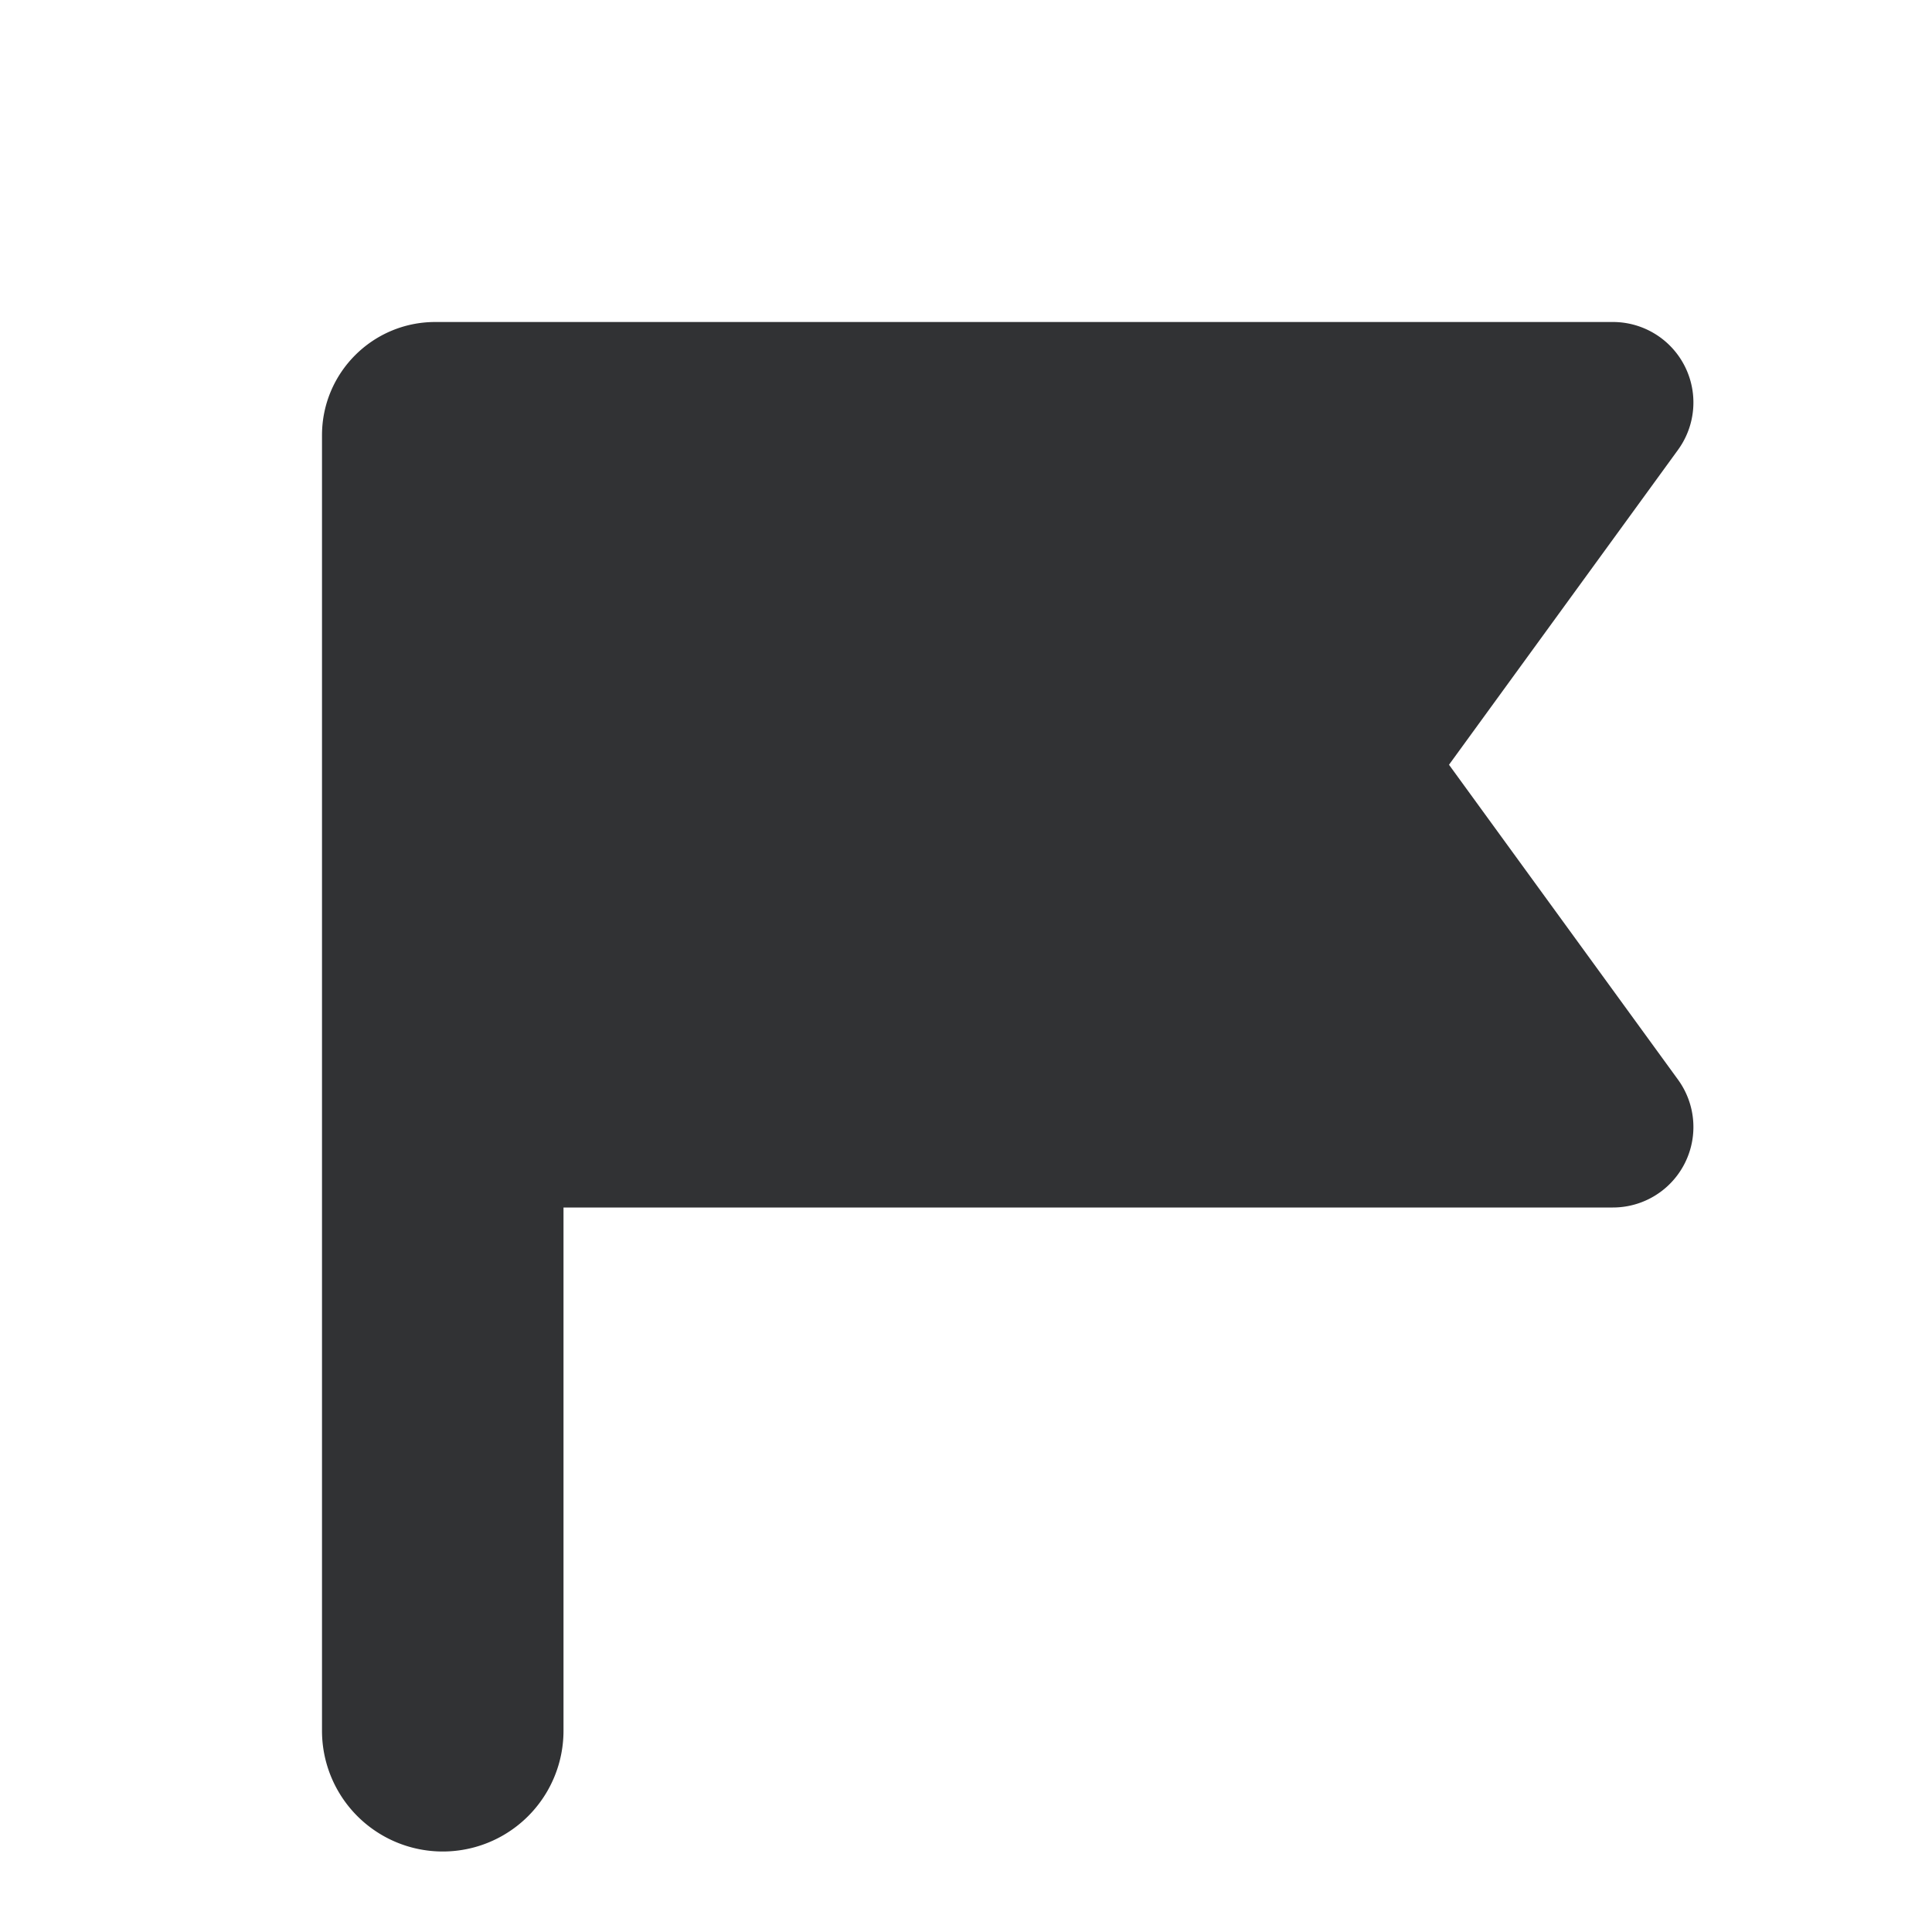 <svg xmlns="http://www.w3.org/2000/svg" width="24" height="24" fill="none" viewBox="0 0 24 24"><path fill="#313234" fill-rule="evenodd" d="M5.407 4C4.63 4 4 4.63 4 5.407V21.5a1.5 1.5 0 0 0 3 0V15h13.036a1 1 0 0 0 .809-1.588L18 9.5l2.845-3.912A1 1 0 0 0 20.036 4H5.407" clip-rule="evenodd"/></svg>